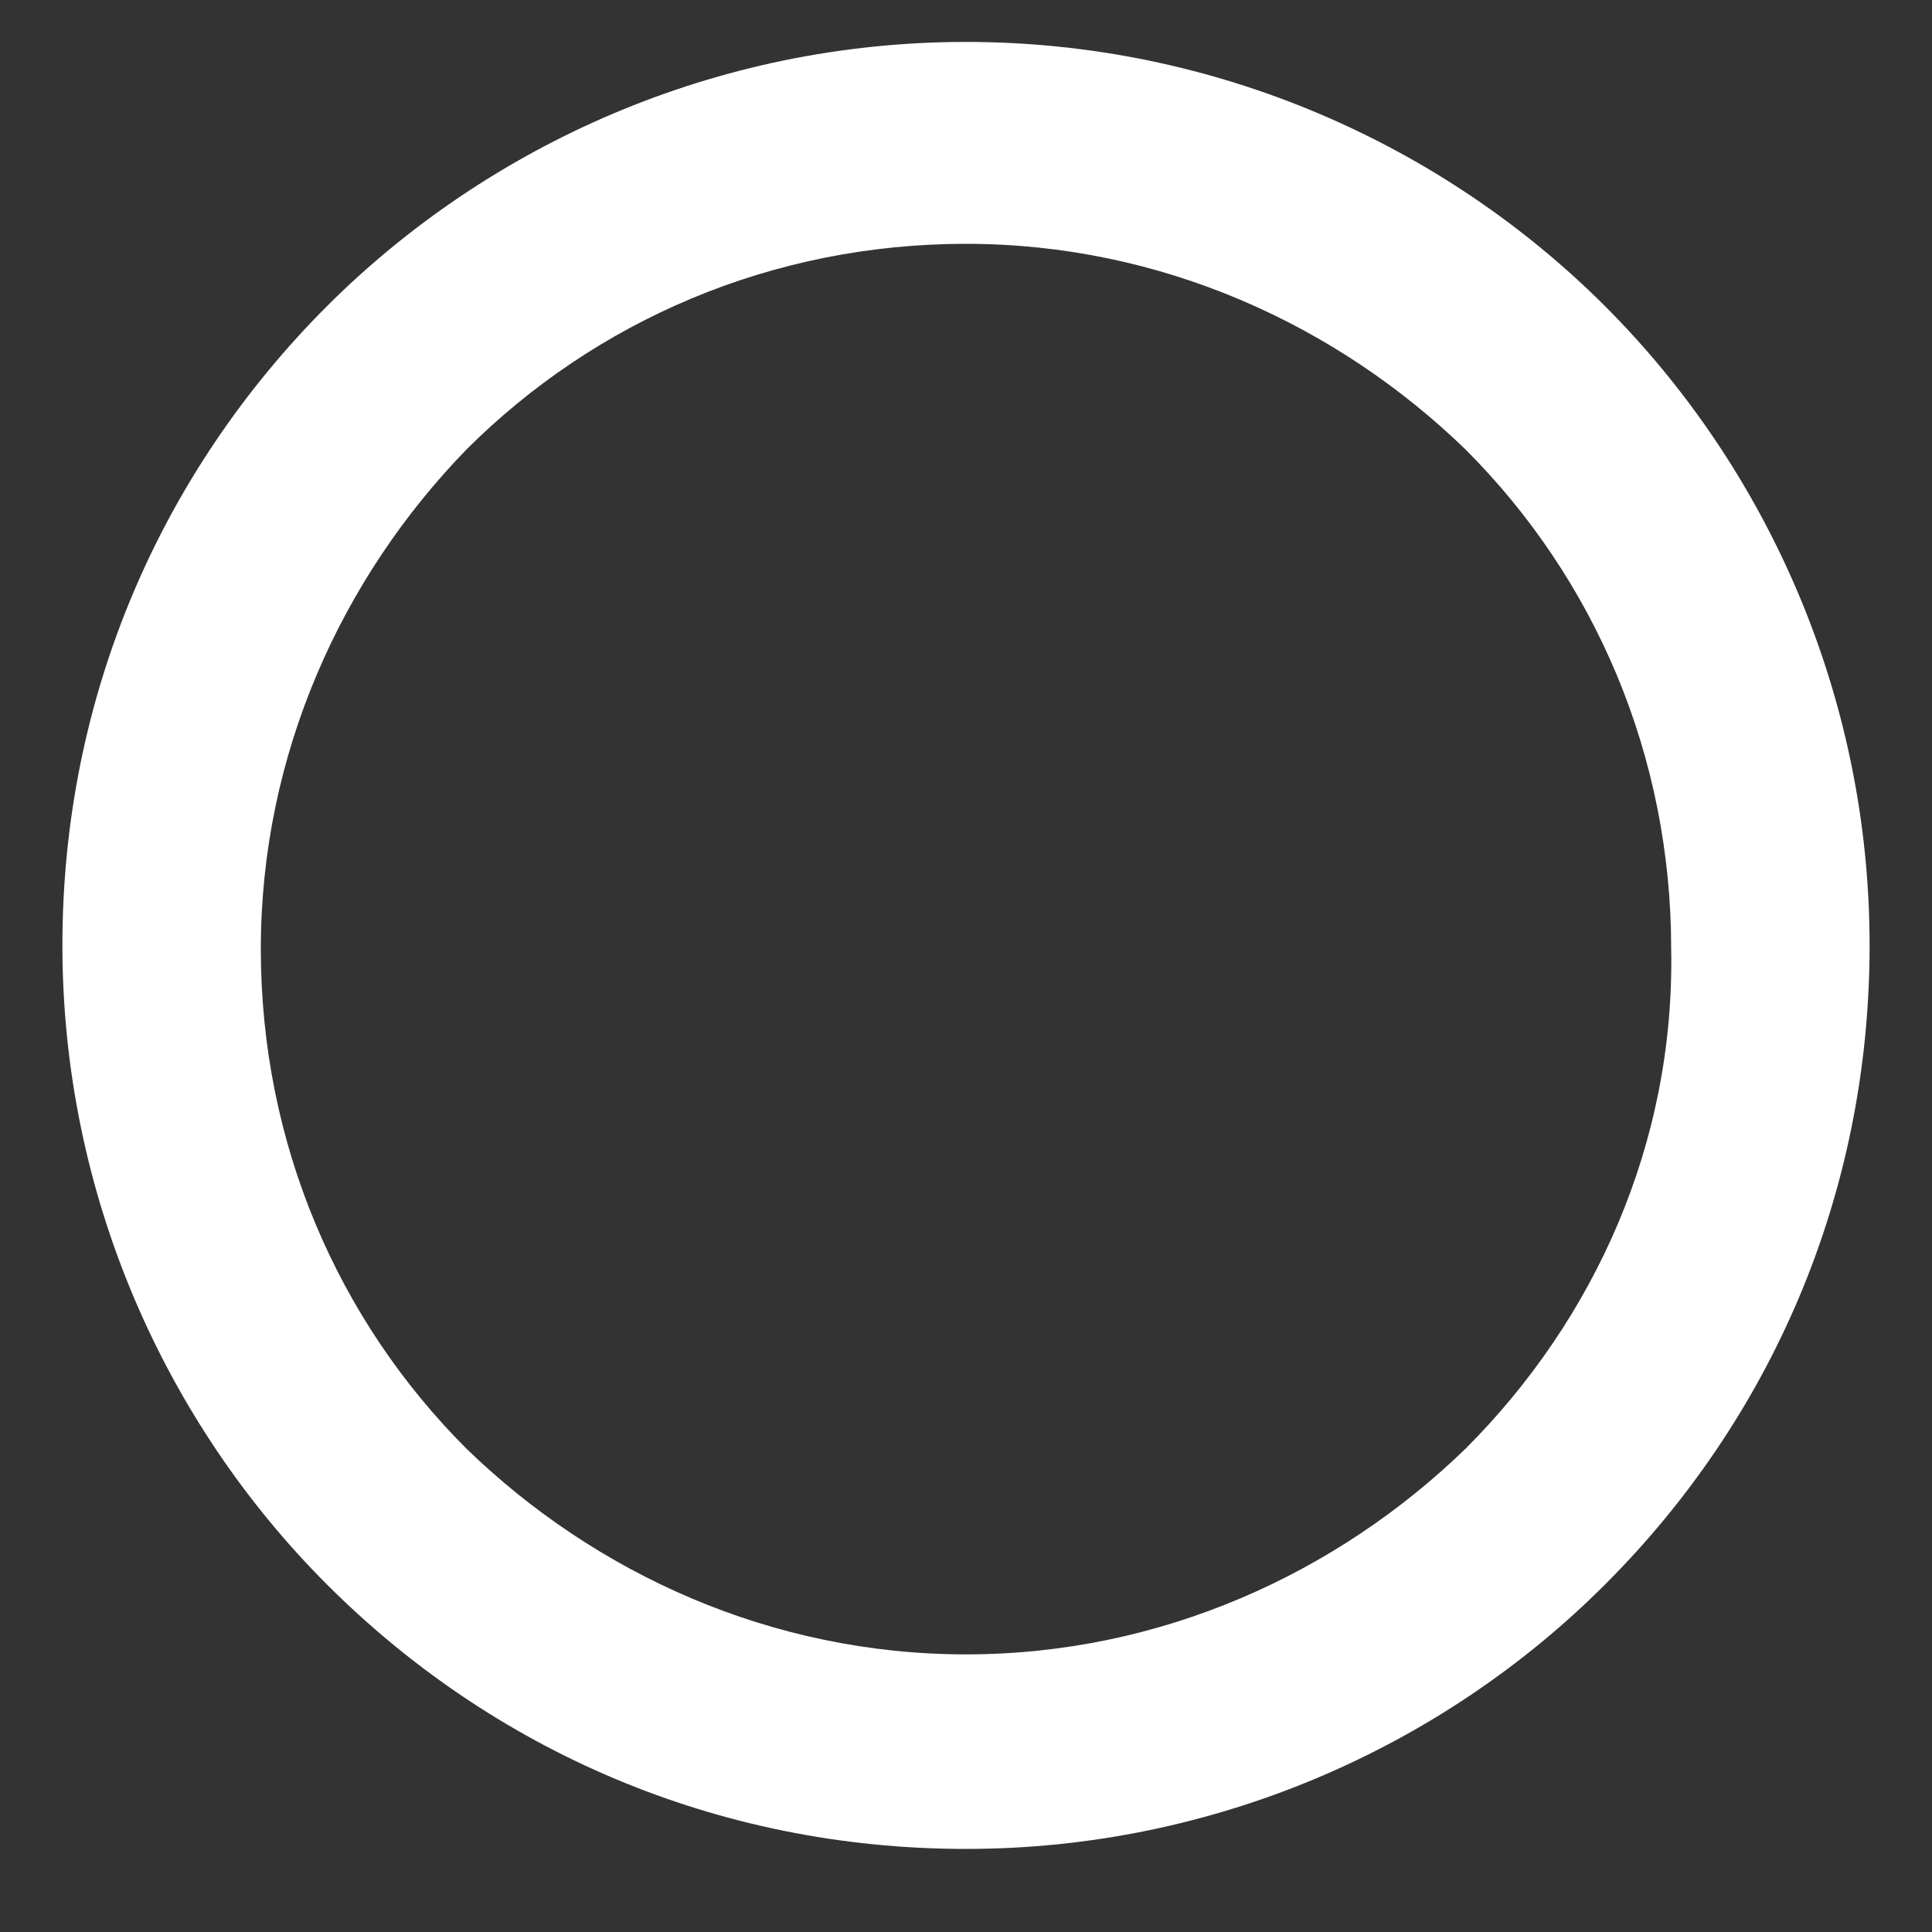 <?xml version="1.0" encoding="UTF-8" standalone="no"?><svg width='10' height='10' viewBox='0 0 10 10' fill='none' xmlns='http://www.w3.org/2000/svg'>
<rect x="0" y="0" width="10" height="10" fill="#333333" stroke="none"/>
<path d='M5 0.217C3.707 0.217 2.529 0.749 1.692 1.585C0.837 2.441 0.323 3.601 0.323 4.893C0.323 6.186 0.856 7.365 1.692 8.201C2.548 9.057 3.707 9.57 5 9.57C6.293 9.57 7.472 9.038 8.308 8.201C9.164 7.346 9.677 6.186 9.677 4.893C9.677 3.601 9.145 2.422 8.308 1.585C7.472 0.749 6.293 0.217 5 0.217ZM7.586 7.498C6.92 8.144 6.008 8.563 5 8.563C3.992 8.563 3.08 8.144 2.414 7.498C1.749 6.833 1.35 5.92 1.35 4.912C1.35 3.905 1.768 2.992 2.414 2.327C3.08 1.662 3.992 1.262 5 1.262C6.008 1.262 6.92 1.681 7.586 2.327C8.251 2.992 8.65 3.905 8.65 4.912C8.669 5.92 8.251 6.833 7.586 7.498Z' fill='white'/>
</svg>
